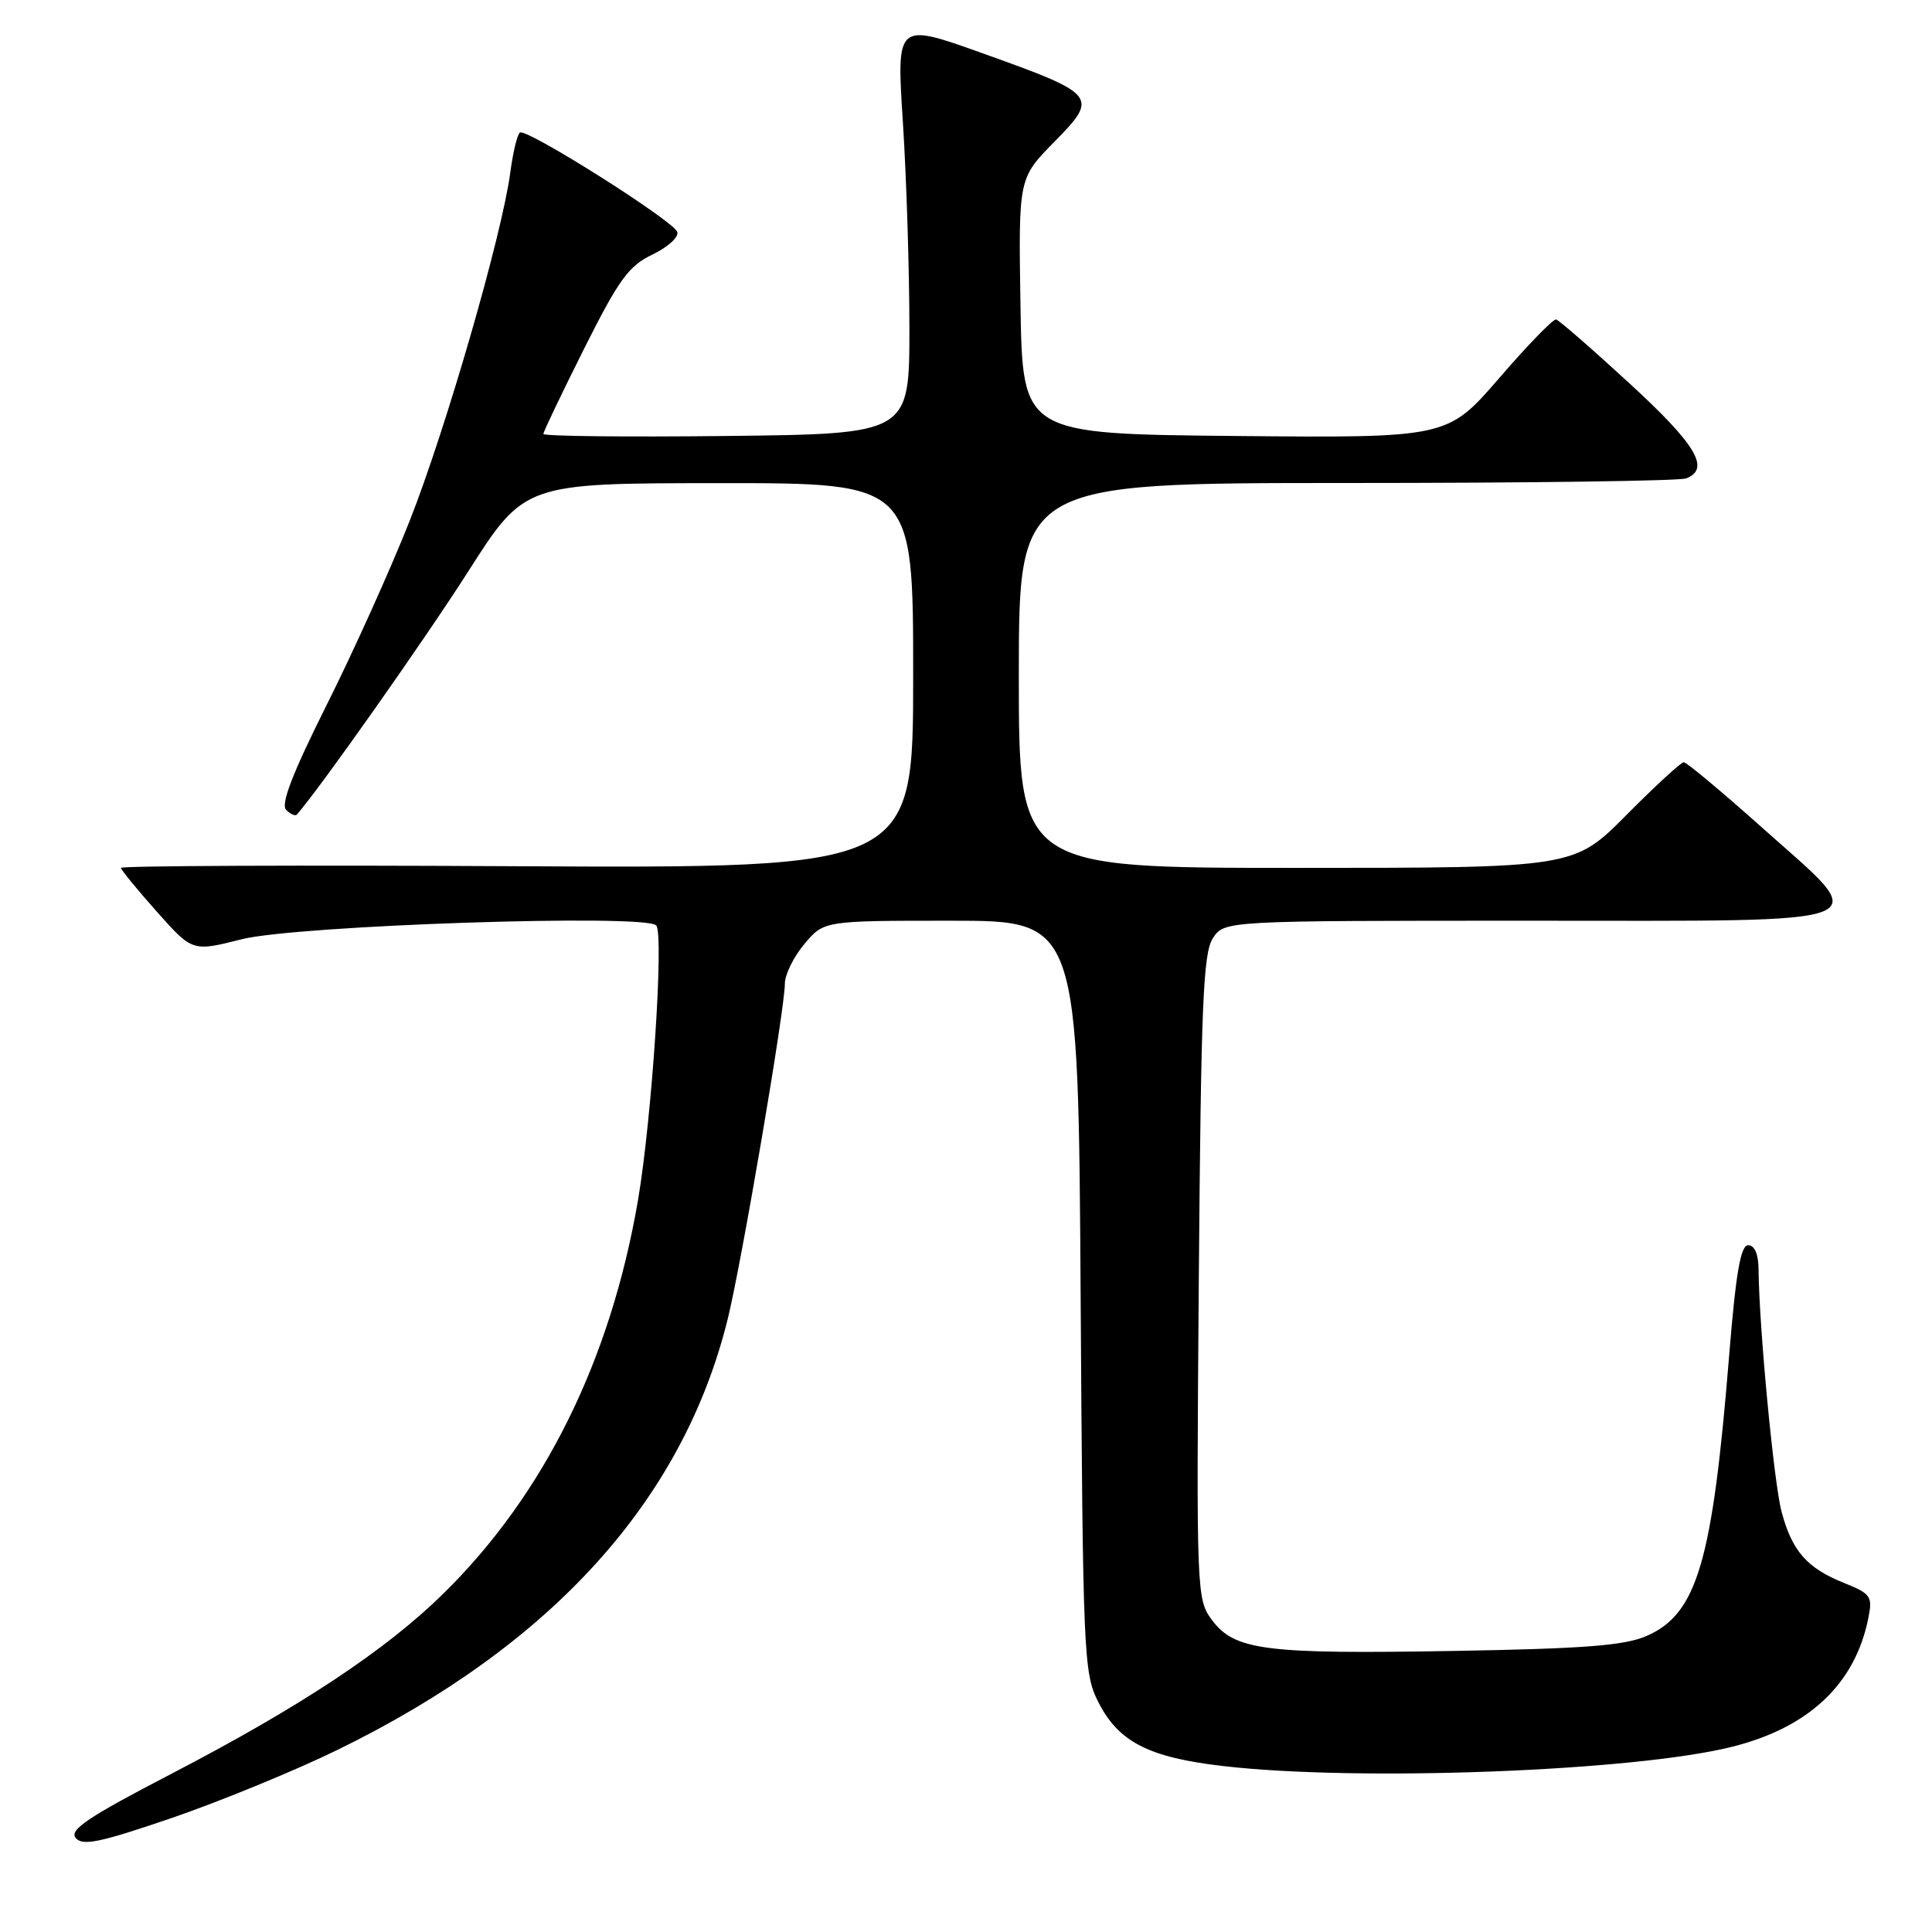 <?xml version="1.0" encoding="UTF-8" standalone="no"?>
<!DOCTYPE svg PUBLIC "-//W3C//DTD SVG 1.1//EN" "http://www.w3.org/Graphics/SVG/1.1/DTD/svg11.dtd" >
<svg xmlns="http://www.w3.org/2000/svg" xmlns:xlink="http://www.w3.org/1999/xlink" version="1.1" viewBox="0 0 256 256">
 <g >
 <path fill="currentColor"
d=" M 44.76 231.85 C 73.14 217.98 90.50 198.81 96.43 174.76 C 98.28 167.24 104.00 133.71 104.00 130.33 C 104.00 129.13 105.17 126.77 106.59 125.08 C 109.18 122.00 109.18 122.00 126.03 122.00 C 142.88 122.00 142.88 122.00 143.19 171.75 C 143.49 219.17 143.59 221.69 145.50 225.47 C 148.19 230.82 152.20 232.88 162.15 234.02 C 180.10 236.09 216.58 234.70 229.50 231.46 C 239.71 228.91 245.83 223.12 247.57 214.38 C 248.14 211.53 247.90 211.18 244.35 209.75 C 239.44 207.79 237.46 205.53 236.07 200.32 C 235.04 196.46 233.08 175.75 233.02 168.25 C 233.01 166.20 232.50 165.00 231.65 165.00 C 230.64 165.00 230.01 168.64 229.11 179.75 C 226.90 206.98 224.88 213.84 218.19 216.77 C 215.27 218.05 209.93 218.46 192.50 218.76 C 167.59 219.19 163.60 218.68 160.59 214.66 C 158.55 211.91 158.52 211.14 158.85 169.26 C 159.14 133.20 159.42 126.29 160.71 124.32 C 162.23 122.00 162.23 122.00 202.62 122.00 C 250.47 122.00 248.30 122.88 233.39 109.58 C 228.10 104.86 223.47 101.00 223.11 101.00 C 222.74 101.00 219.32 104.15 215.50 108.00 C 208.55 115.00 208.55 115.00 171.78 115.00 C 135.00 115.00 135.00 115.00 135.00 89.50 C 135.00 64.00 135.00 64.00 178.42 64.00 C 202.30 64.00 222.55 63.73 223.42 63.39 C 226.68 62.14 224.77 58.93 215.94 50.82 C 210.96 46.24 206.57 42.42 206.19 42.33 C 205.81 42.24 202.42 45.73 198.65 50.10 C 191.79 58.03 191.79 58.03 163.65 57.77 C 135.50 57.50 135.50 57.50 135.22 40.56 C 134.95 23.62 134.95 23.62 139.69 18.81 C 145.63 12.77 145.41 12.50 130.14 7.04 C 118.78 2.98 118.78 2.98 119.64 16.24 C 120.11 23.53 120.50 35.80 120.50 43.50 C 120.50 57.50 120.50 57.50 96.25 57.77 C 82.91 57.92 72.00 57.80 72.00 57.50 C 72.00 57.21 74.43 52.13 77.39 46.22 C 82.00 37.02 83.31 35.22 86.47 33.72 C 88.49 32.75 89.97 31.41 89.74 30.73 C 89.26 29.27 69.82 16.99 68.90 17.56 C 68.55 17.78 67.97 20.18 67.61 22.90 C 66.51 31.15 59.10 56.80 54.29 69.00 C 51.79 75.33 46.85 86.30 43.30 93.38 C 38.78 102.41 37.17 106.57 37.91 107.31 C 38.49 107.89 39.14 108.17 39.34 107.93 C 42.44 104.39 56.26 84.77 62.01 75.77 C 69.50 64.03 69.50 64.03 95.25 64.02 C 121.00 64.00 121.00 64.00 121.00 89.53 C 121.00 115.05 121.00 115.05 68.50 114.78 C 39.62 114.62 16.01 114.72 16.03 115.00 C 16.05 115.28 18.19 117.89 20.78 120.80 C 25.50 126.11 25.50 126.11 32.00 124.46 C 39.31 122.61 85.53 121.07 86.95 122.62 C 88.00 123.78 86.38 148.22 84.54 159.02 C 80.91 180.21 72.13 197.99 58.80 211.11 C 51.17 218.63 39.82 226.15 22.63 235.08 C 11.68 240.77 9.14 242.47 10.03 243.54 C 10.94 244.63 13.24 244.15 22.82 240.87 C 29.24 238.66 39.12 234.61 44.76 231.85 Z "/>
</g>
</svg>